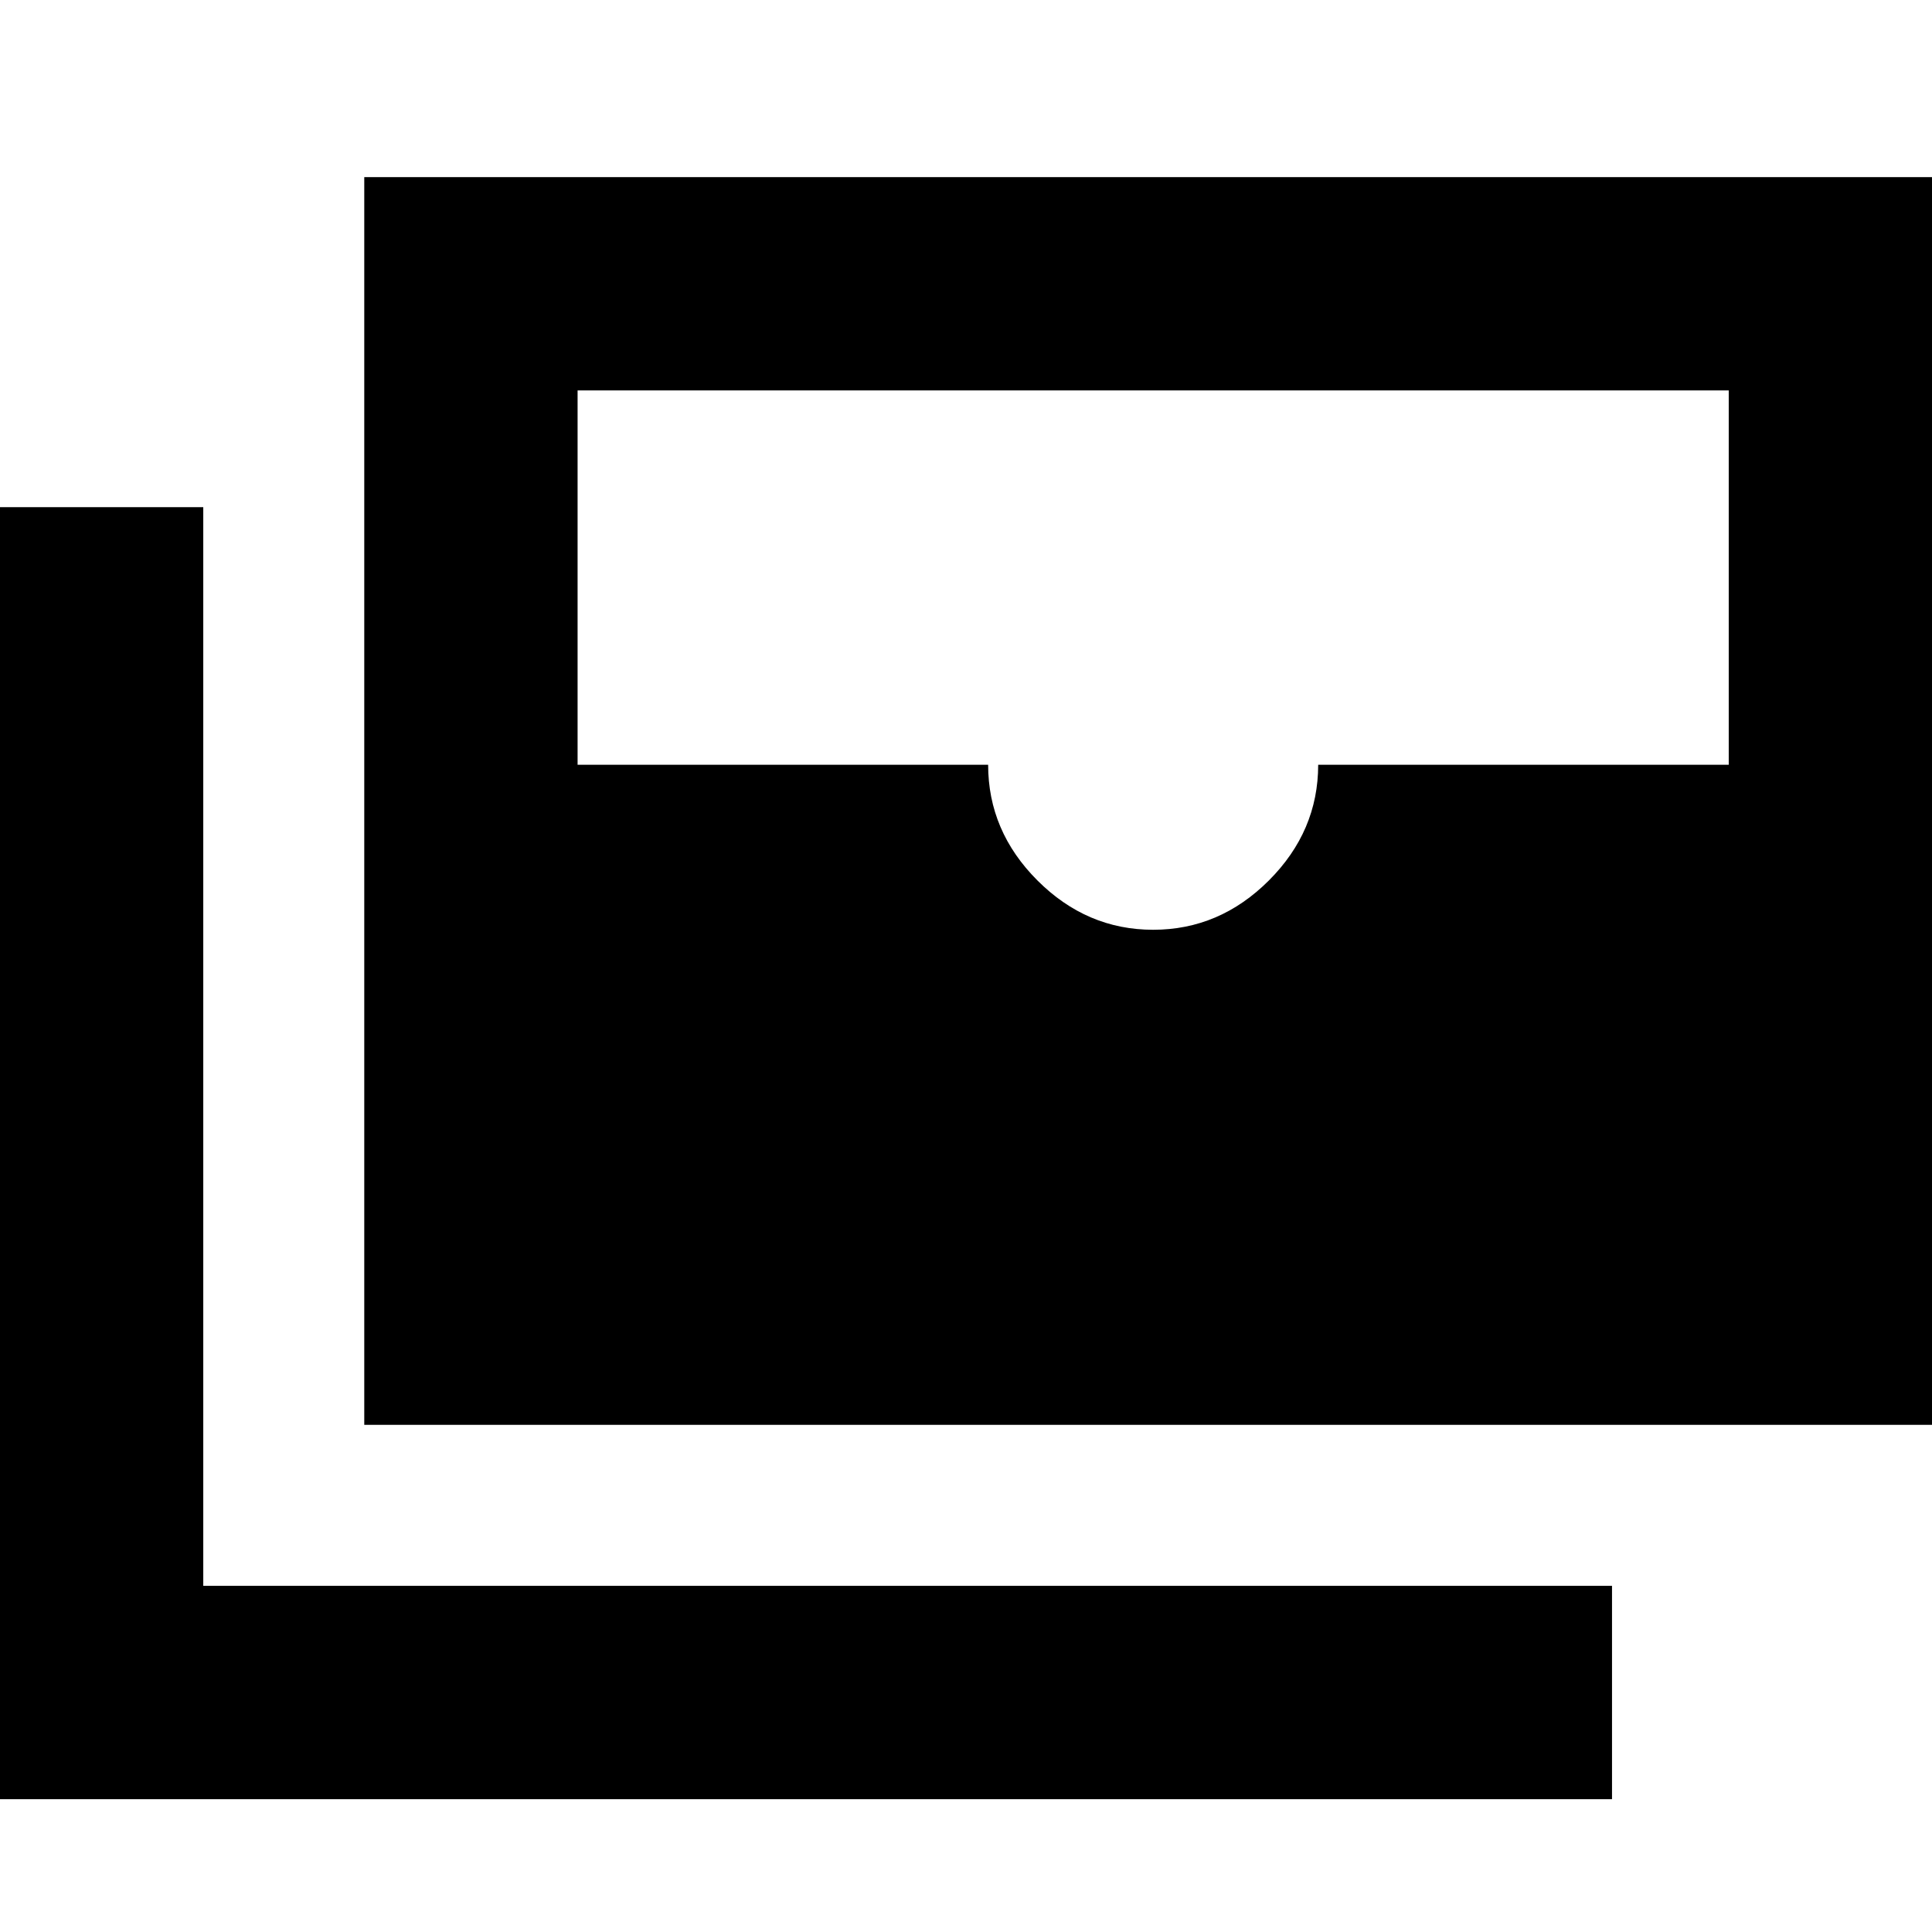 <svg xmlns="http://www.w3.org/2000/svg" height="24" viewBox="0 -960 960 960" width="24"><path d="M181-252v-620h784v620H181Zm392-246q33 0 57.5-24.5T655-580h204v-186H287v186h204q0 33 24.5 57.5T573-498ZM801-66H-5v-642h106v536h700v106Z"/></svg>